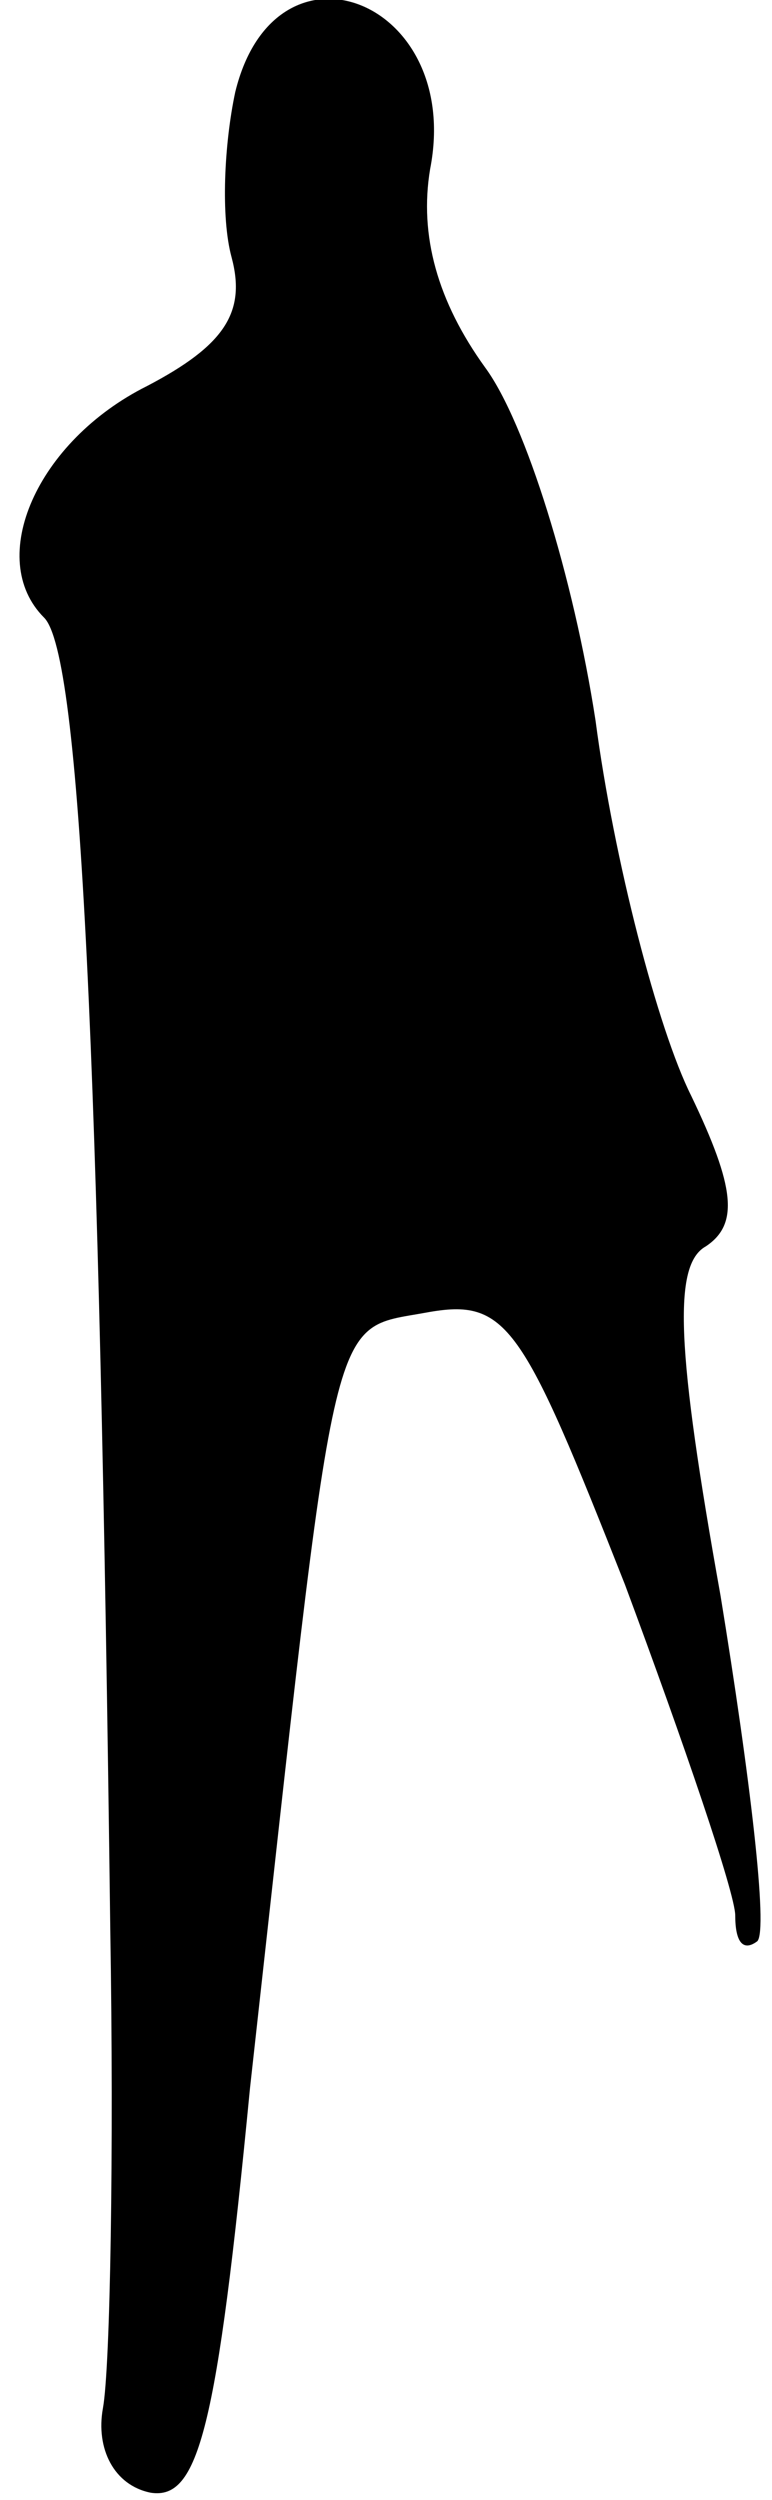 <?xml version="1.0" standalone="no"?>
<!DOCTYPE svg PUBLIC "-//W3C//DTD SVG 20010904//EN"
 "http://www.w3.org/TR/2001/REC-SVG-20010904/DTD/svg10.dtd">
<svg version="1.0" xmlns="http://www.w3.org/2000/svg"
 width="21pt" height="68pt" viewBox="0 0 21 68"
 preserveAspectRatio="xMidYMid meet">
<g transform="translate(0,68) scale(0.1,-0.1)"
fill="#000000" stroke="none">
<path fill="#000000" stroke="none" d="M64 655 c-3 -14 -4 -34 -1 -45 4 -15
-2 -24 -23 -35 -30 -15 -44 -47 -28 -63 10 -10 15 -119 18 -357 1 -60 0 -119
-2 -130 -2 -11 3 -21 13 -23 13 -2 18 17 27 110 24 216 21 206 48 211 22 4 26
-3 54 -74 16 -43 30 -84 30 -90 0 -7 2 -10 6 -7 3 3 -2 45 -10 94 -12 67 -13
90 -4 95 9 6 8 16 -4 41 -9 18 -21 64 -26 102 -6 39 -19 81 -30 96 -13 18 -18
36 -15 54 9 46 -42 66 -53 21z"/>
</g>
</svg>
